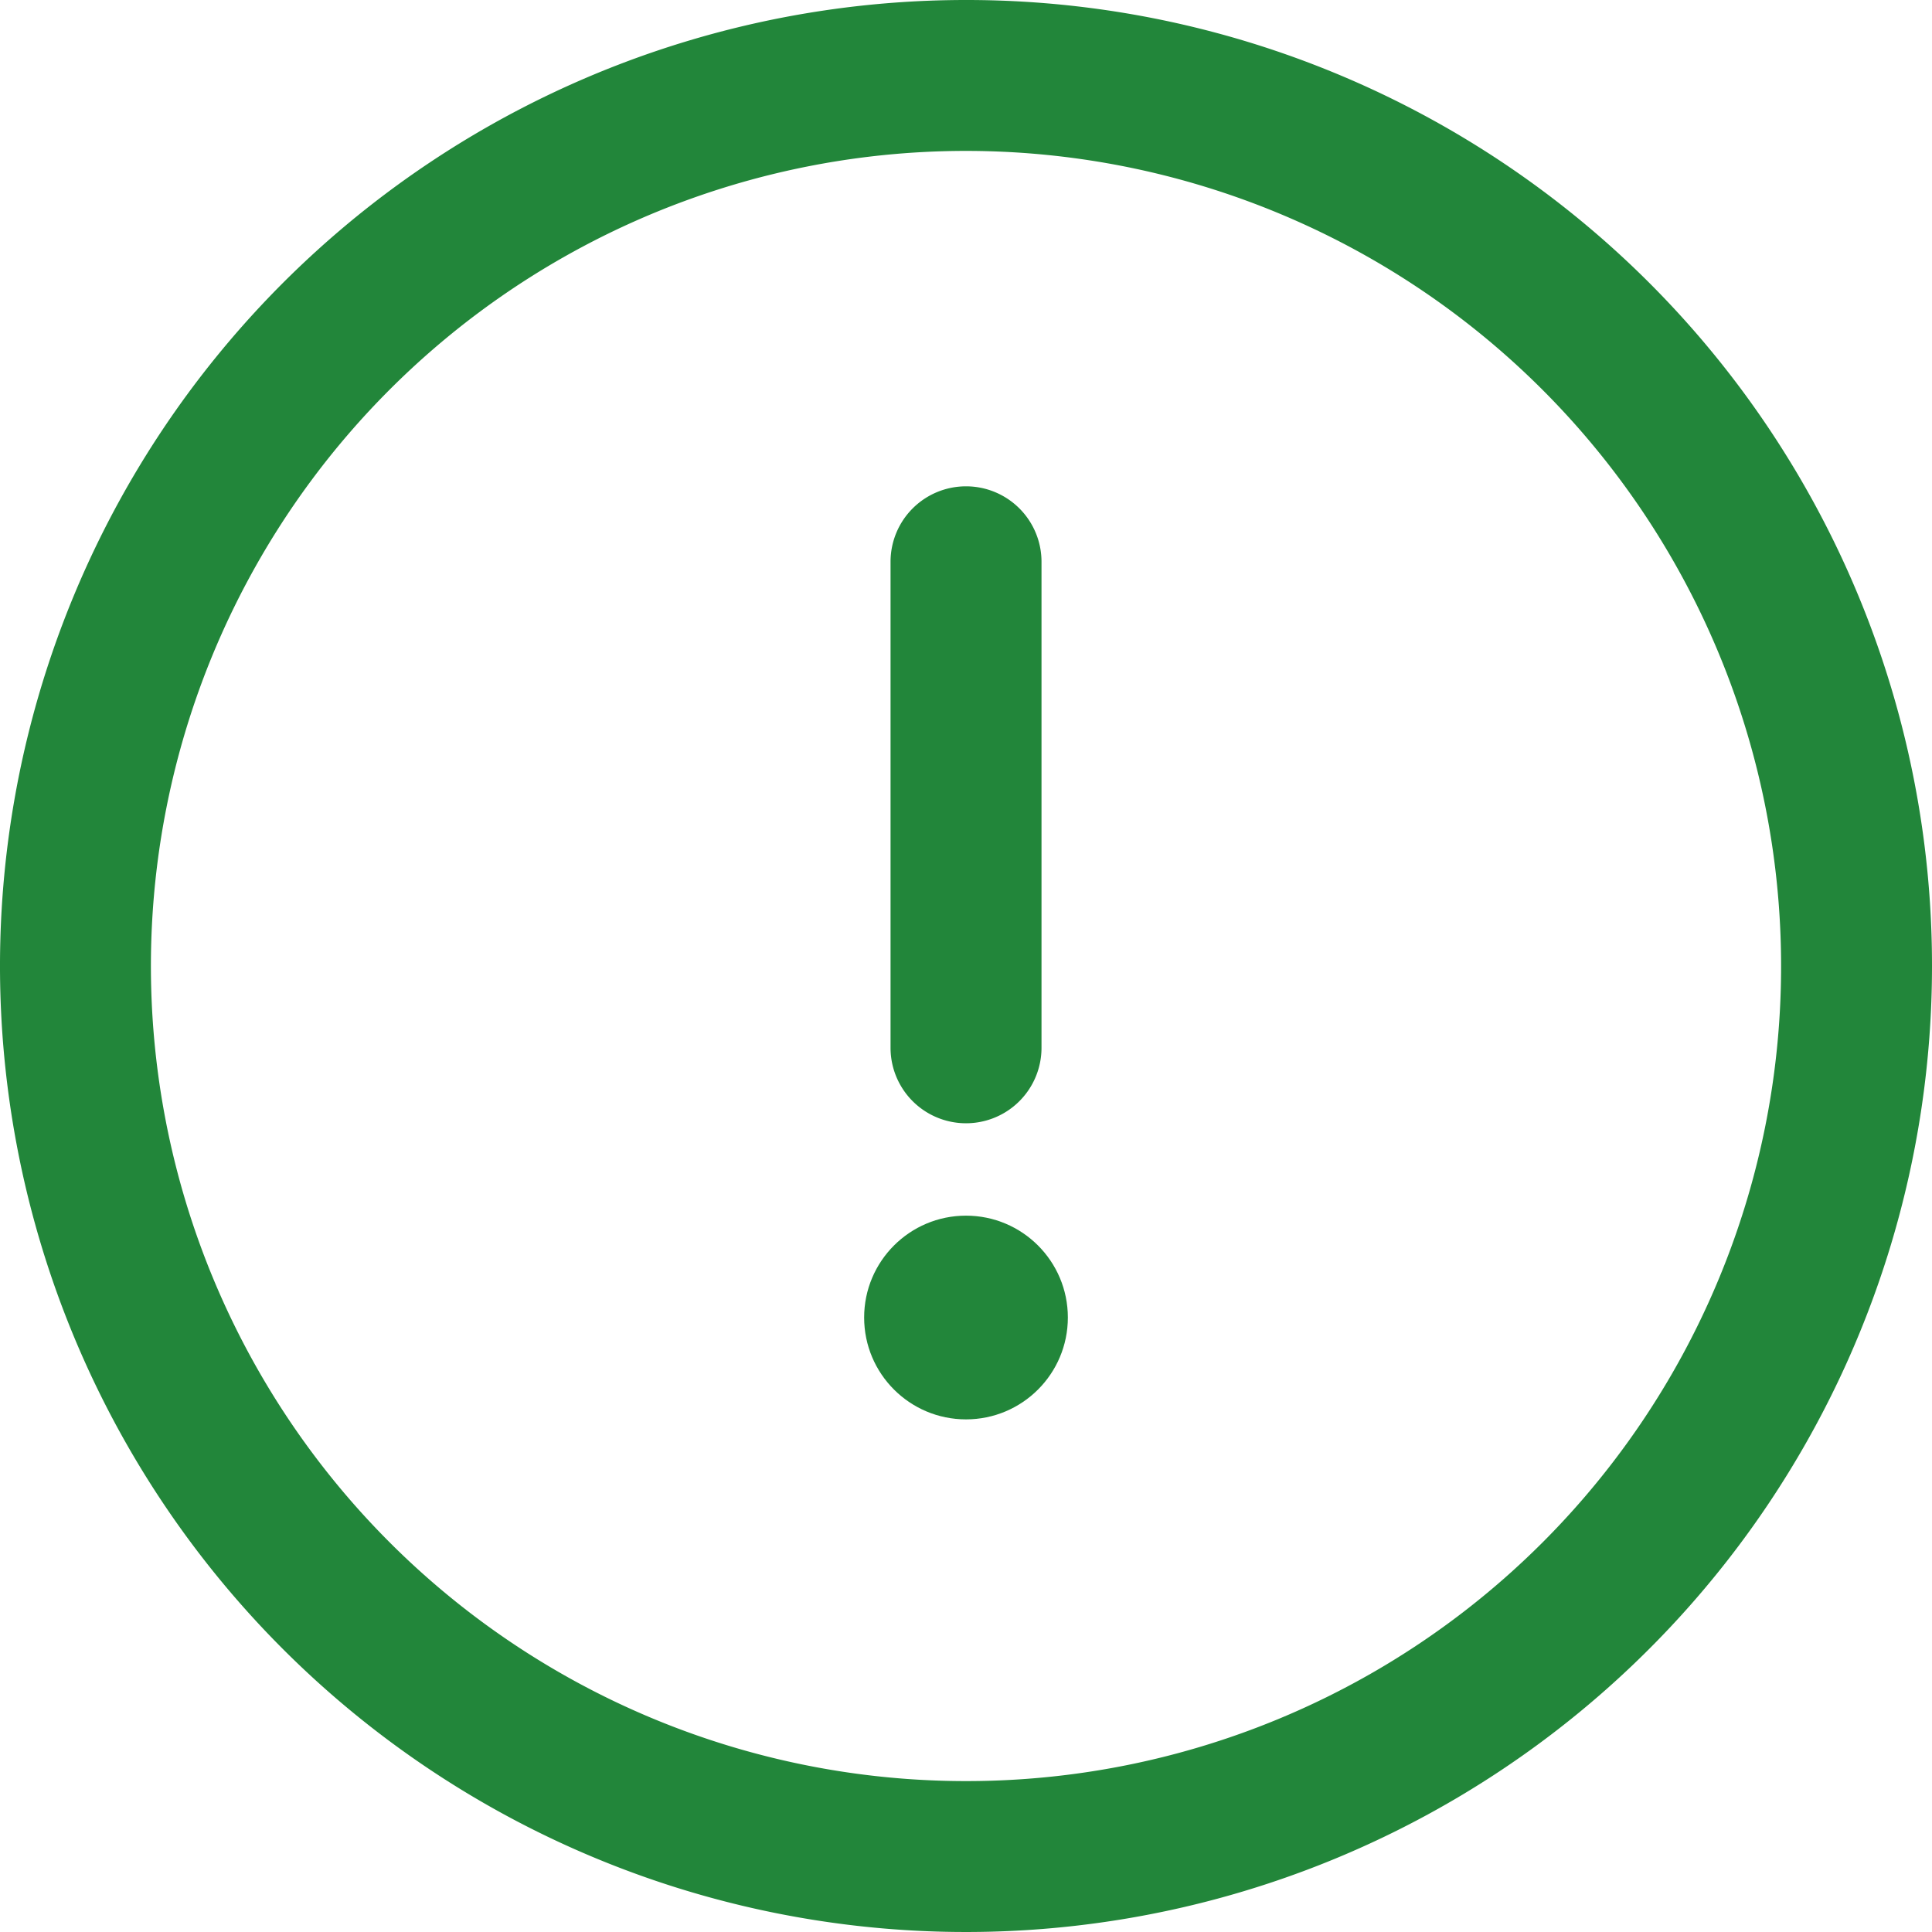 <svg xmlns="http://www.w3.org/2000/svg" width="36" height="36" viewBox="0 0 36 36"><defs><style>.a{fill:#22863a;}</style></defs><path class="a" d="M18,0A18,18,0,1,0,36,18,17.99,17.99,0,0,0,18,0Zm0,33.188A15.188,15.188,0,1,1,33.188,18,15.179,15.179,0,0,1,18,33.188Z"/><g transform="translate(16.594 9.062)"><path class="a" d="M237.406,128.877A1.406,1.406,0,0,0,236,130.283v9.056a1.406,1.406,0,0,0,2.813,0v-9.056A1.406,1.406,0,0,0,237.406,128.877Z" transform="translate(-236 -128.877)"/></g><g transform="translate(16.102 22.652)"><circle class="a" cx="1.898" cy="1.898" r="1.898"/></g></svg>
